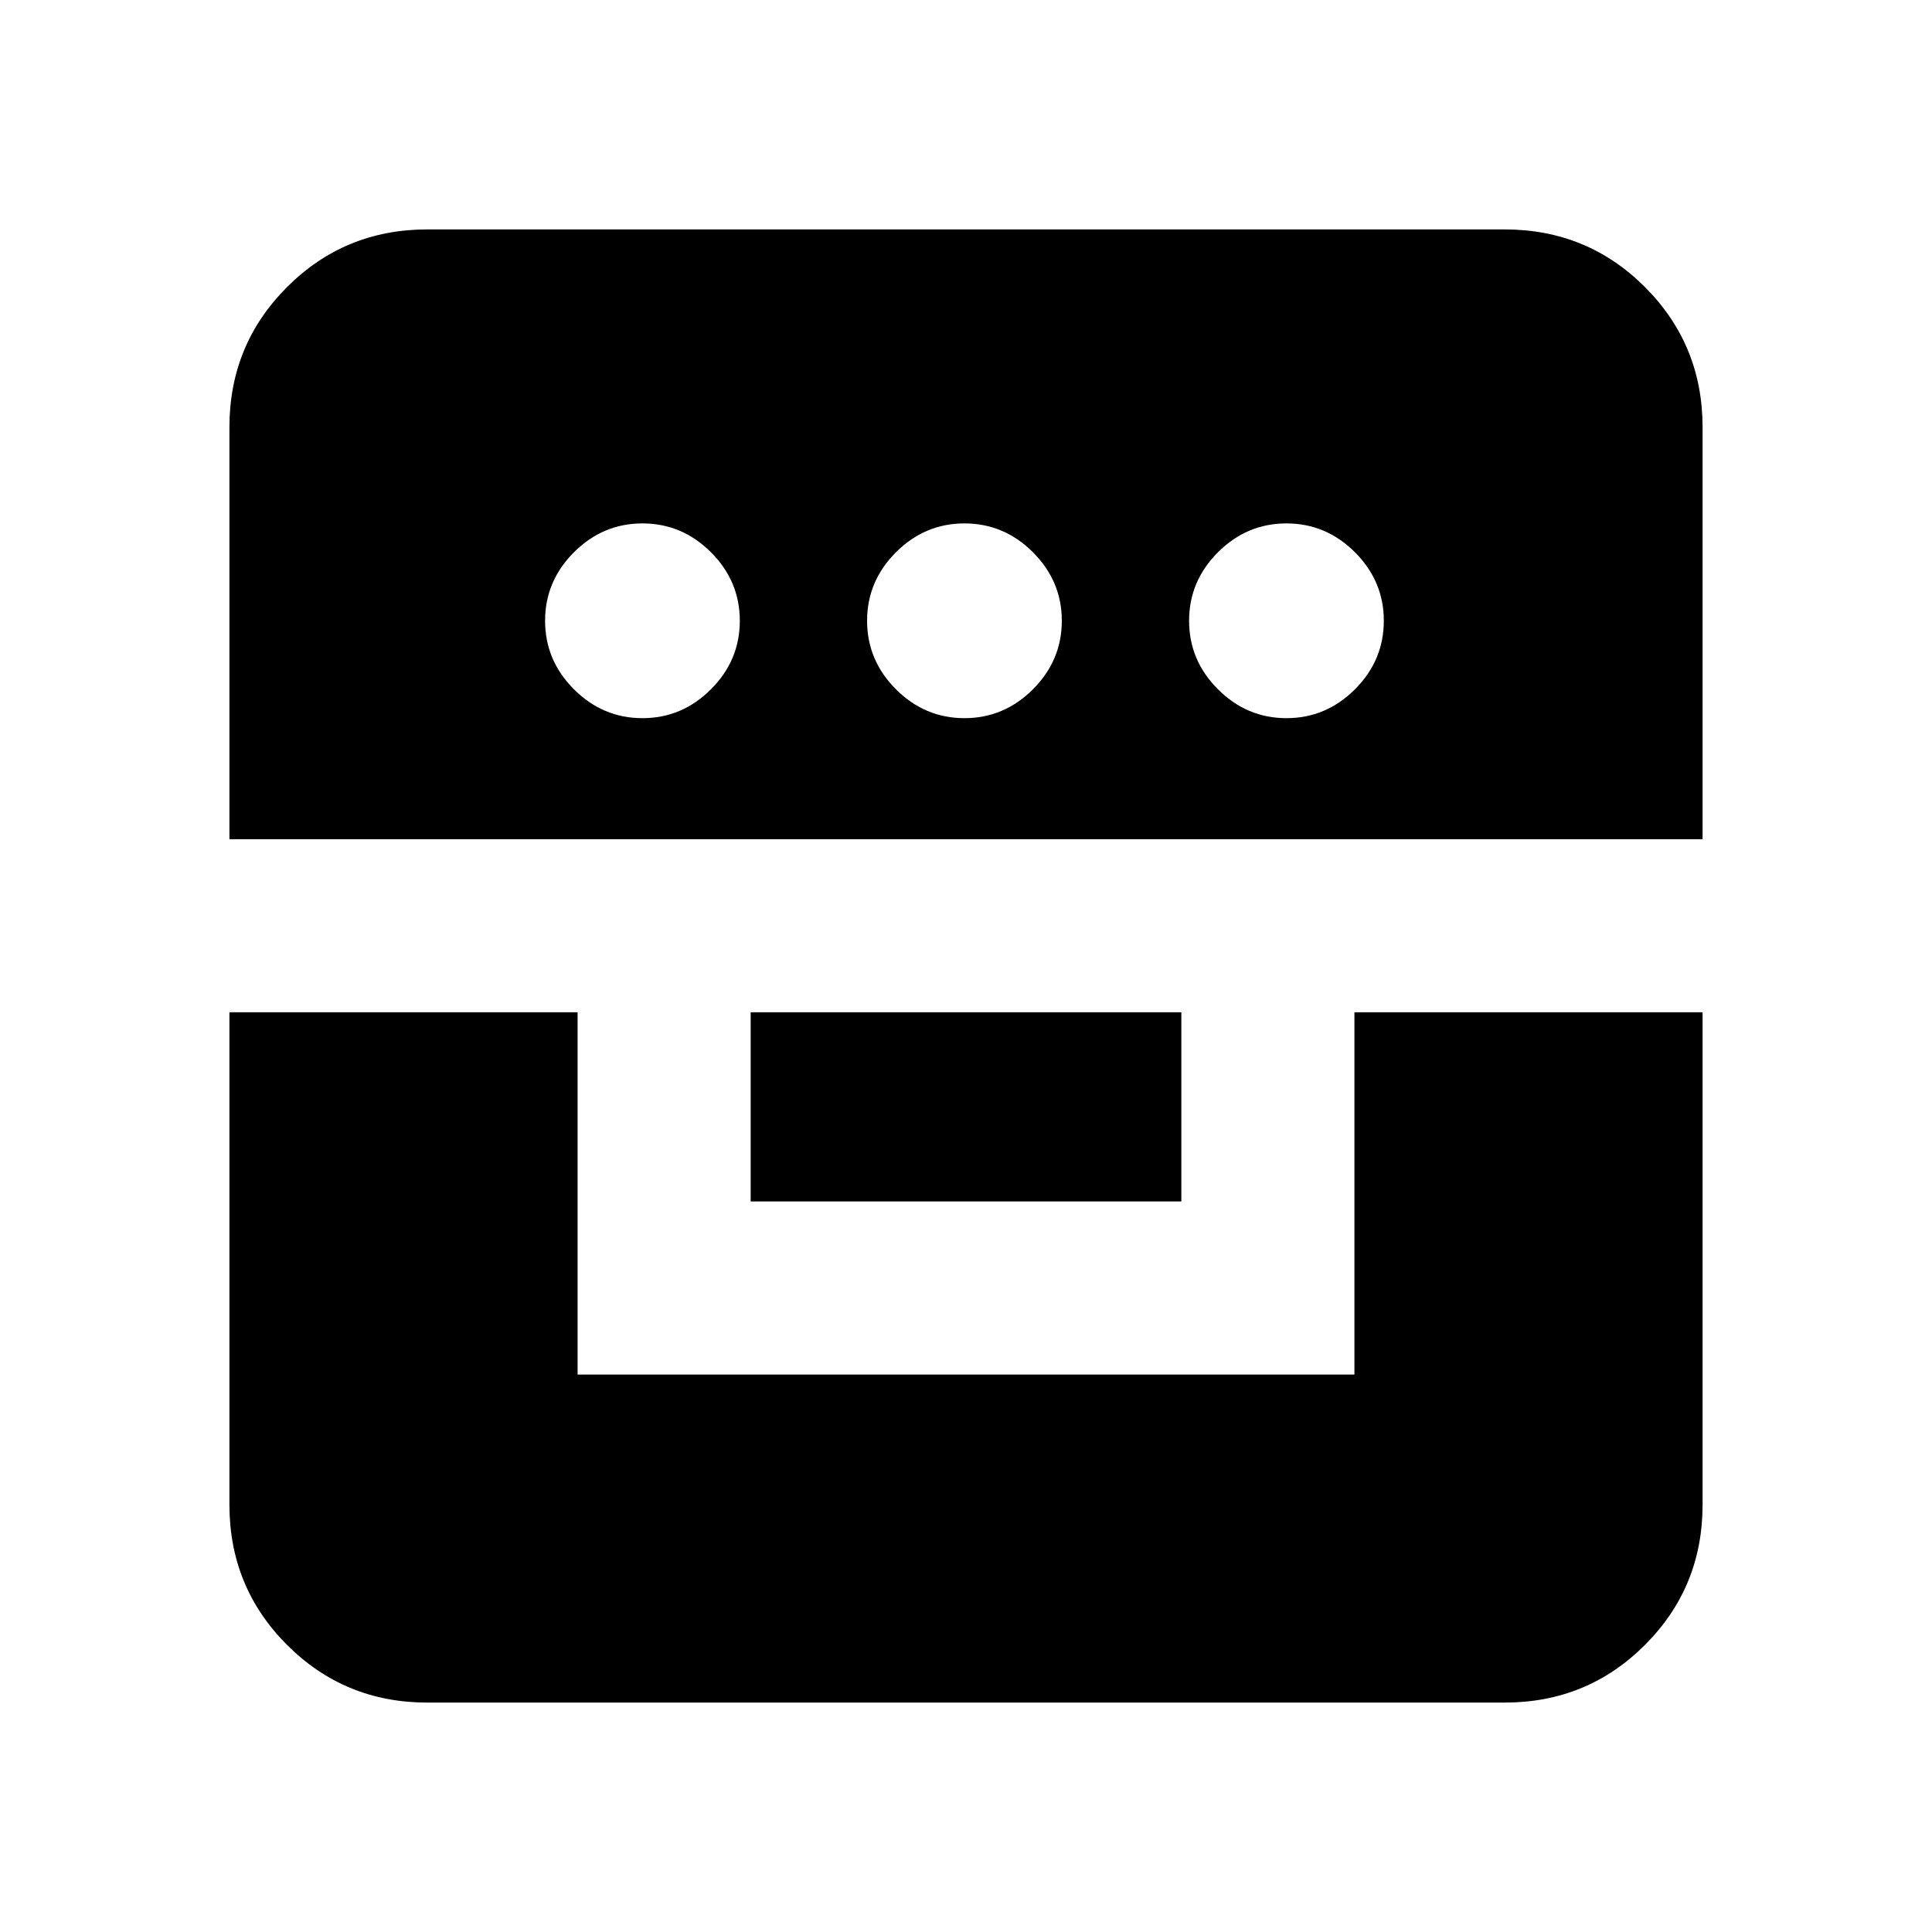 <svg xmlns="http://www.w3.org/2000/svg" height="24" viewBox="0 -960 960 960" width="24"><path d="M114-457v244.69q0 41.03 28.64 69.67T212.31-114h535.38q41.03 0 69.67-28.64T846-212.31V-457H673v180H287v-180H114Zm259 94h214v-94H373v94ZM114-543h732v-204.69q0-41.03-28.64-69.67T747.69-846H212.31q-41.03 0-69.67 28.64T114-747.69V-543Zm205.23-60.15q-19.69 0-34.04-14.35-14.34-14.35-14.34-34.04 0-19.69 14.34-34.04 14.35-14.34 34.04-14.34 19.69 0 34.04 14.34 14.34 14.35 14.34 34.04 0 19.69-14.34 34.04-14.35 14.35-34.04 14.35Zm160 0q-19.69 0-34.04-14.35-14.34-14.35-14.34-34.04 0-19.69 14.34-34.04 14.35-14.34 34.04-14.34 19.69 0 34.04 14.34 14.34 14.35 14.34 34.04 0 19.69-14.34 34.04-14.35 14.35-34.04 14.35Zm160 0q-19.69 0-34.04-14.35-14.34-14.35-14.34-34.04 0-19.69 14.34-34.04 14.35-14.34 34.04-14.34 19.69 0 34.04 14.34 14.34 14.35 14.34 34.04 0 19.69-14.34 34.04-14.35 14.35-34.04 14.35Z"/></svg>